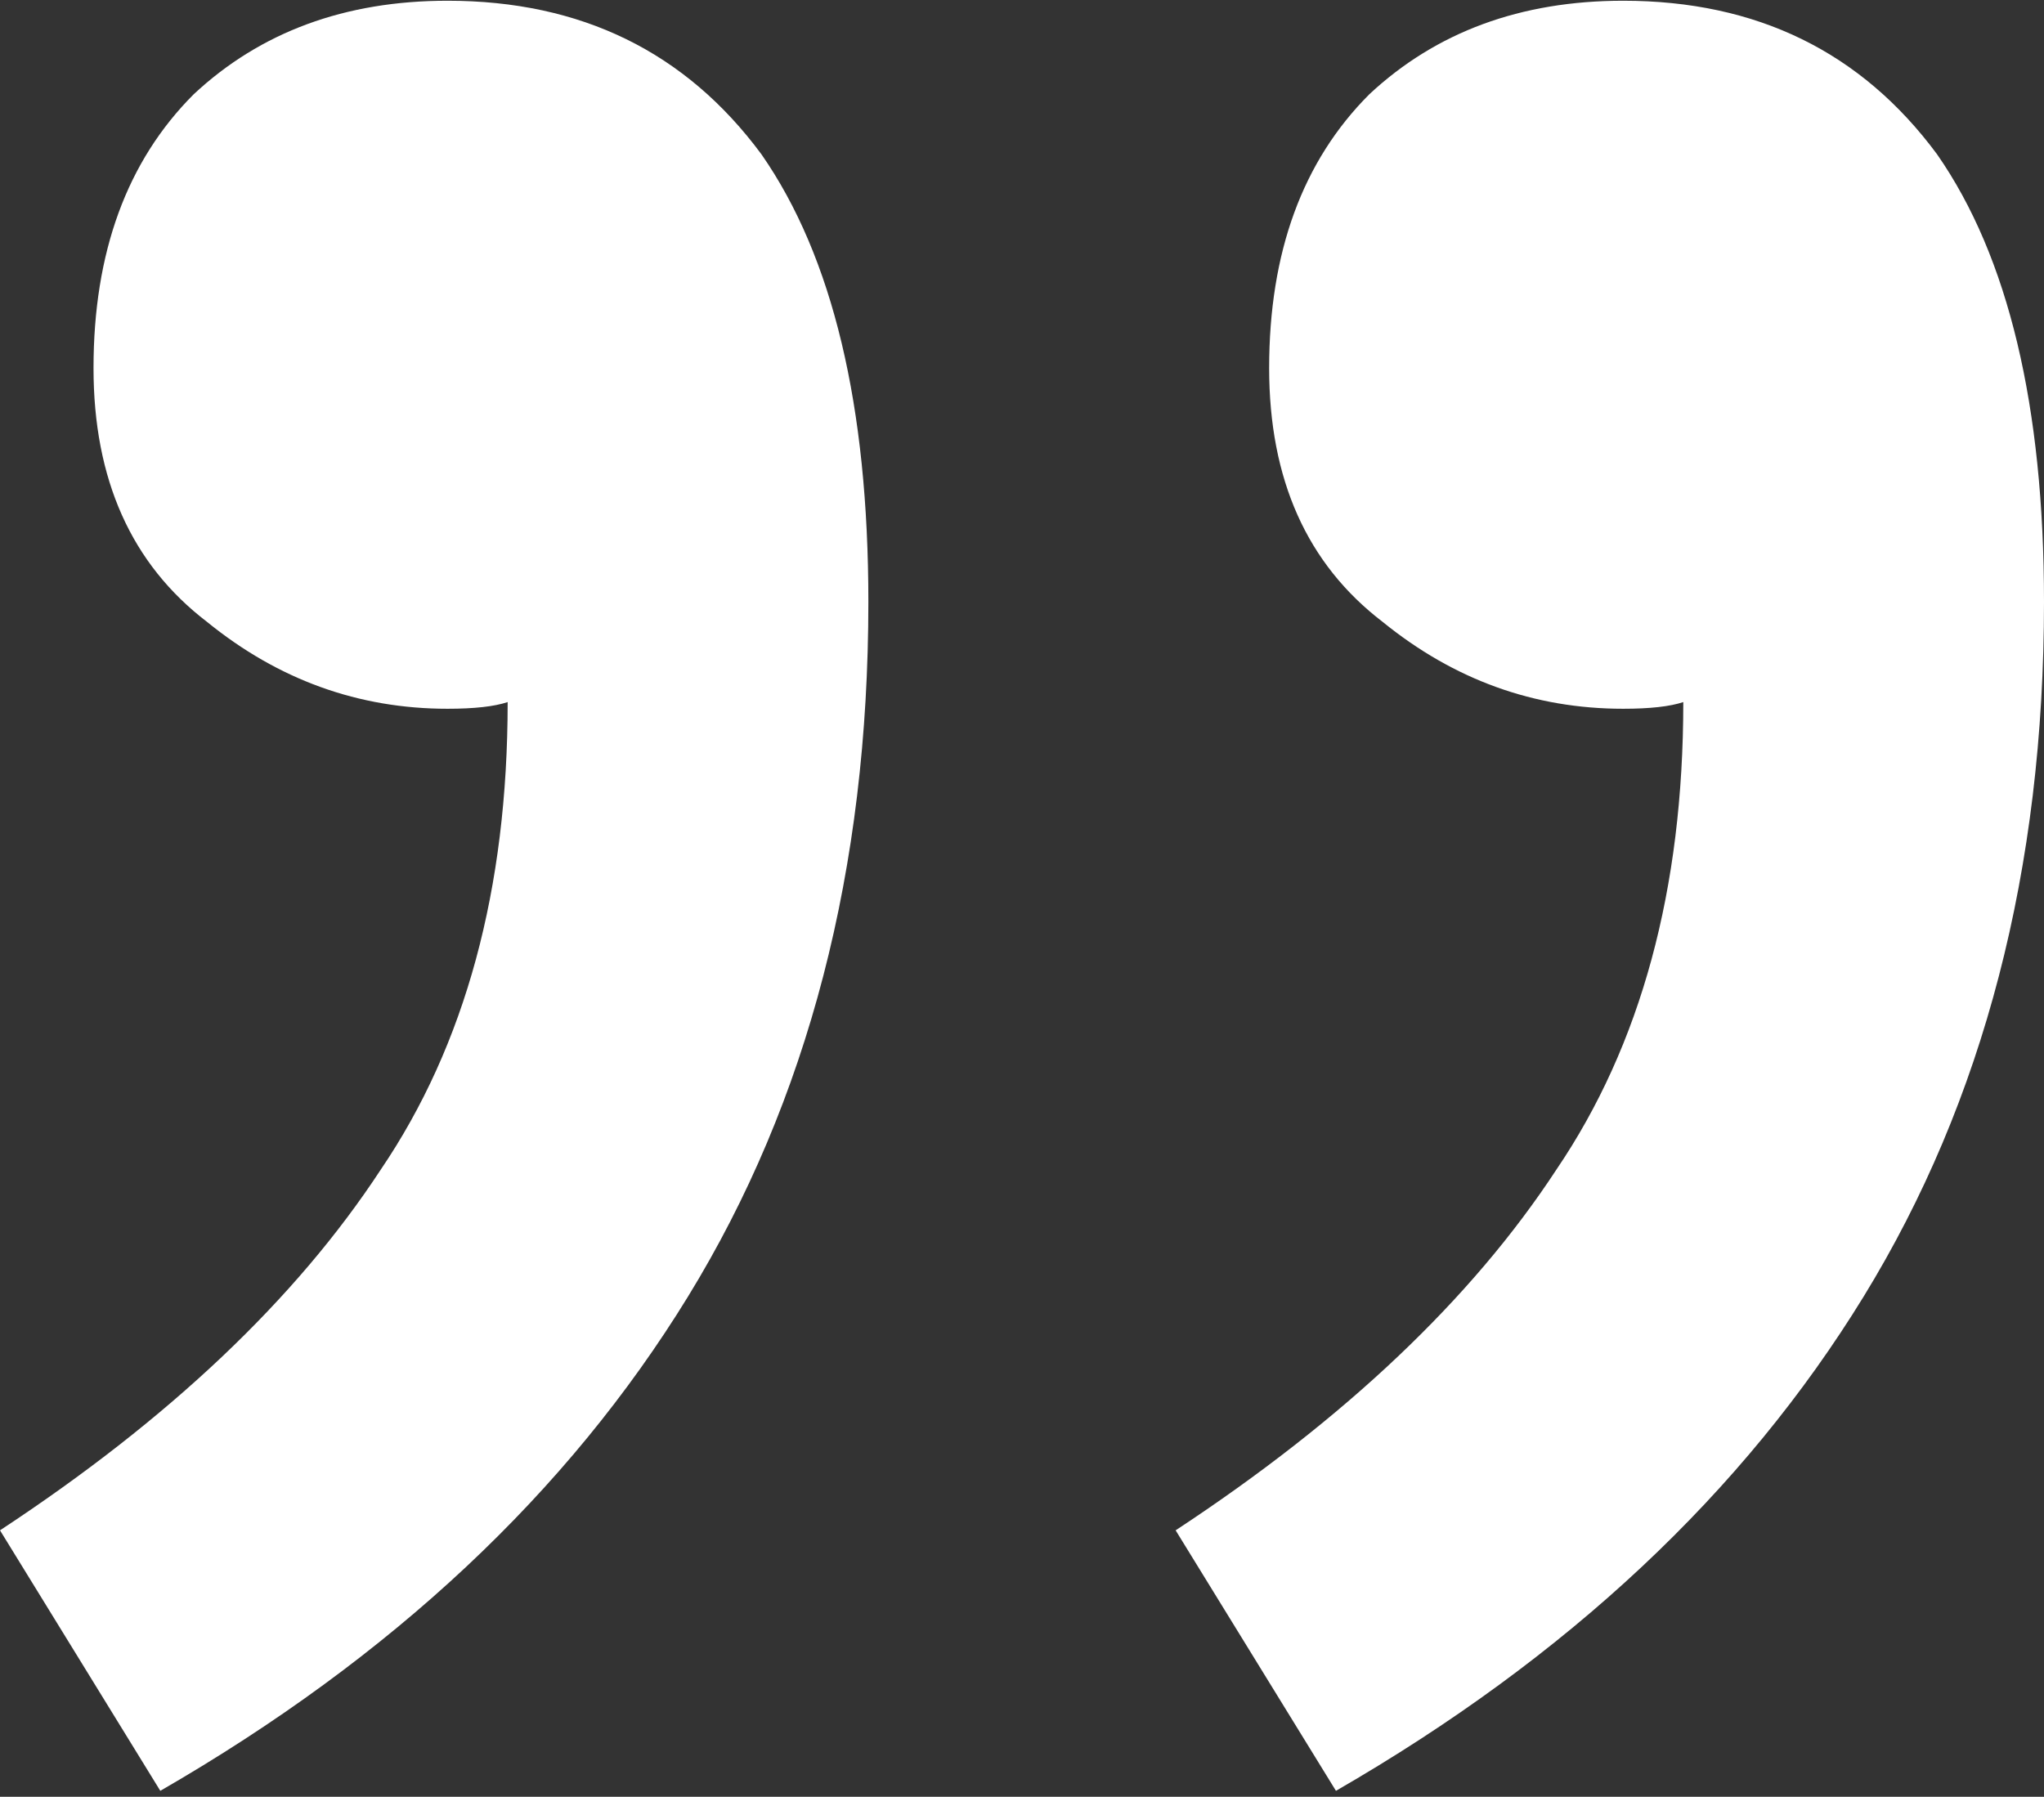 <svg width="306" height="269" viewBox="0 0 306 269" fill="none" xmlns="http://www.w3.org/2000/svg">
<rect x="0" y="0" width="306" height="269" fill="#333333" stroke="none"/>
<path d="M243 0.111C263 0.111 278.667 7.778 290 23.111C300.667 38.445 306 60.778 306 90.111C306 130.111 297 164.778 279 194.111C261 223.445 234.667 248.111 200 268.111L176 229.111C201.333 212.445 220.333 194.445 233 175.111C245.667 156.445 252 133.111 252 105.111C250 105.778 247 106.111 243 106.111C229.667 106.111 217.667 101.778 207 93.111C195.667 84.445 190 71.778 190 55.111C190 37.778 195 24.111 205 14.111C215 4.778 227.667 0.111 243 0.111ZM67 0.111C87 0.111 102.667 7.778 114 23.111C124.667 38.445 130 60.778 130 90.111C130 130.111 121 164.778 103 194.111C85 223.445 58.667 248.111 24 268.111L-5.48363e-06 229.111C25.333 212.445 44.333 194.445 57 175.111C69.667 156.445 76 133.111 76 105.111C74 105.778 71 106.111 67 106.111C53.667 106.111 41.667 101.778 31 93.111C19.667 84.445 14 71.778 14 55.111C14 37.778 19 24.111 29 14.111C39 4.778 51.667 0.111 67 0.111Z" fill="white"/>
</svg>
